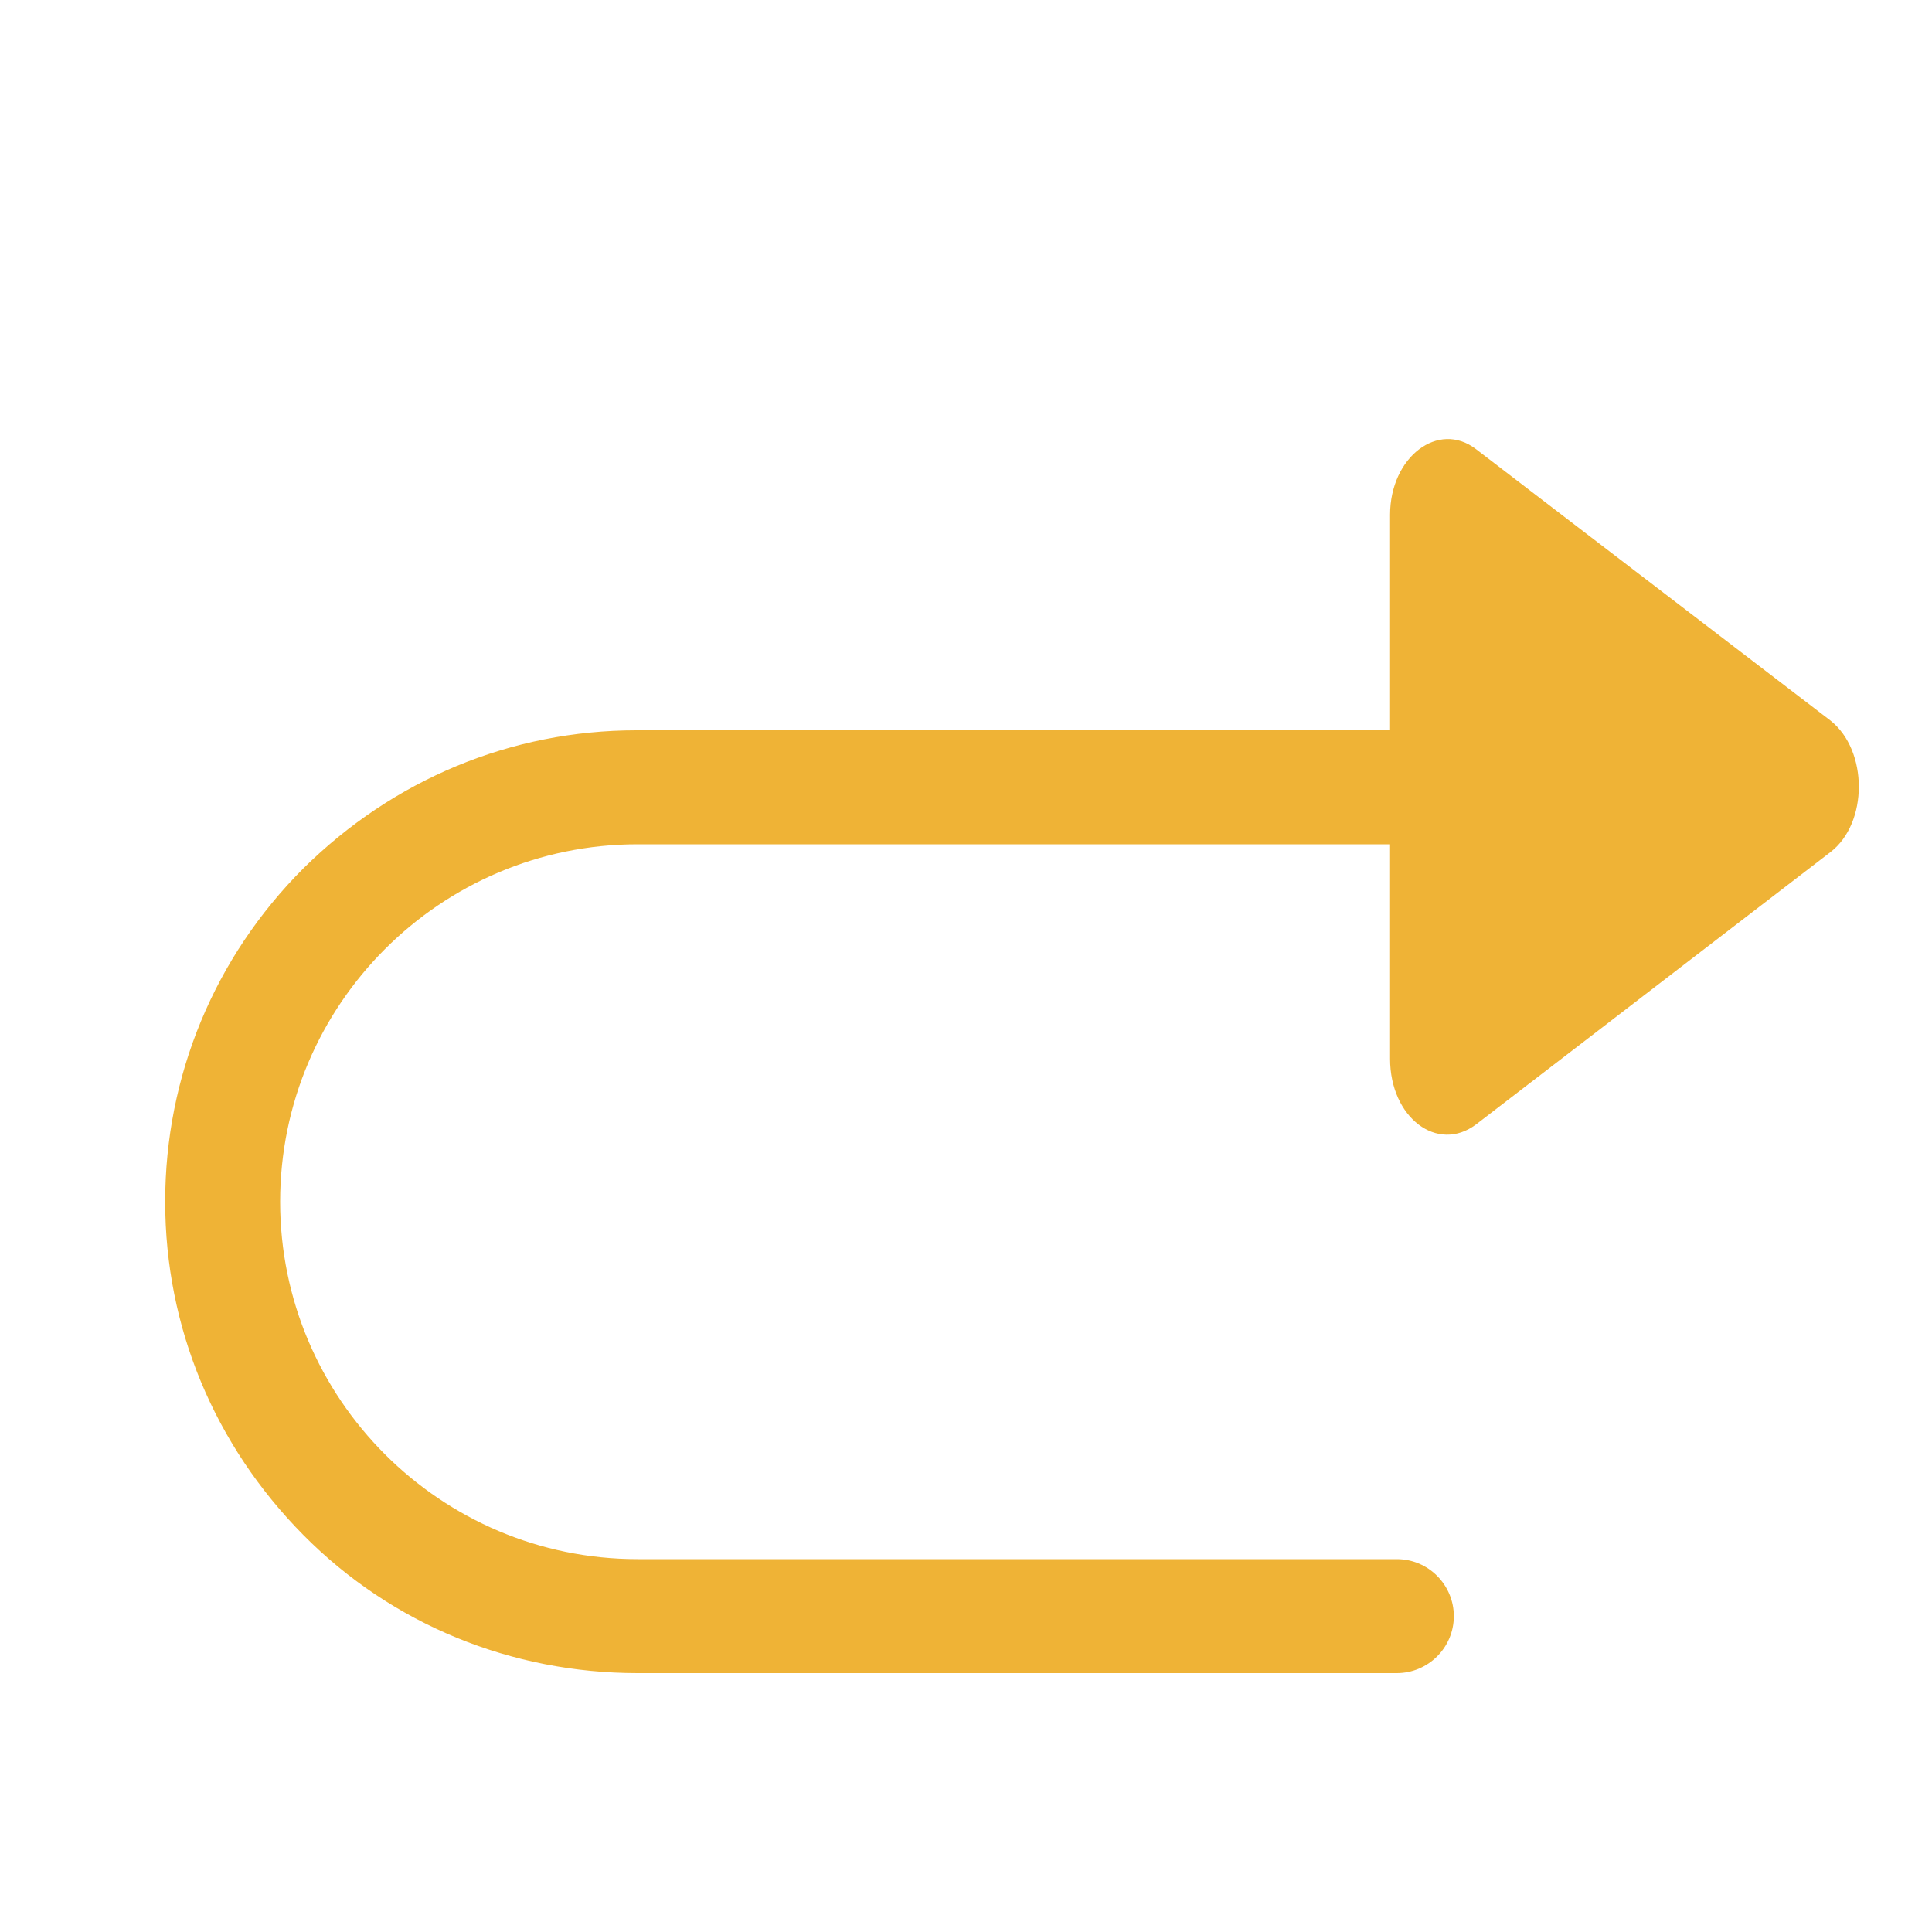 <?xml version="1.0" standalone="no"?><!DOCTYPE svg PUBLIC "-//W3C//DTD SVG 1.1//EN" "http://www.w3.org/Graphics/SVG/1.1/DTD/svg11.dtd"><svg t="1627005301282" class="icon" viewBox="0 0 1024 1024" version="1.1" xmlns="http://www.w3.org/2000/svg" p-id="703" xmlns:xlink="http://www.w3.org/1999/xlink" width="200" height="200"><defs><style type="text/css">@font-face { font-family: feedback-iconfont; src: url("//at.alicdn.com/t/font_1031158_1uhr8ri0pk5.eot?#iefix") format("embedded-opentype"), url("//at.alicdn.com/t/font_1031158_1uhr8ri0pk5.woff2") format("woff2"), url("//at.alicdn.com/t/font_1031158_1uhr8ri0pk5.woff") format("woff"), url("//at.alicdn.com/t/font_1031158_1uhr8ri0pk5.ttf") format("truetype"), url("//at.alicdn.com/t/font_1031158_1uhr8ri0pk5.svg#iconfont") format("svg"); }
</style></defs><path d="M337.92 886.784c-66.56 0-130.048-25.6-177.152-73.216s-73.216-110.08-73.216-176.64 26.112-129.536 73.216-176.64c47.616-47.104 110.08-73.216 176.64-73.216h456.704c16.896 0 30.208 13.312 30.208 30.208s-13.824 30.208-30.208 30.208H337.92c-104.448 0-189.44 84.992-189.44 189.44s84.992 189.44 189.44 189.44h402.432c16.896 0 30.208 13.824 30.208 30.208 0 16.896-13.824 30.208-30.208 30.208H337.92z" fill="#efb336" p-id="704"></path><path d="M970.24 451.584l-187.904 144.384c-20.48 15.36-45.568-3.584-45.568-34.816V272.896c0-30.72 25.6-50.176 45.568-34.816l187.904 143.872c19.968 15.872 19.968 54.272 0 69.632z" fill="#efb336" p-id="705"></path></svg>